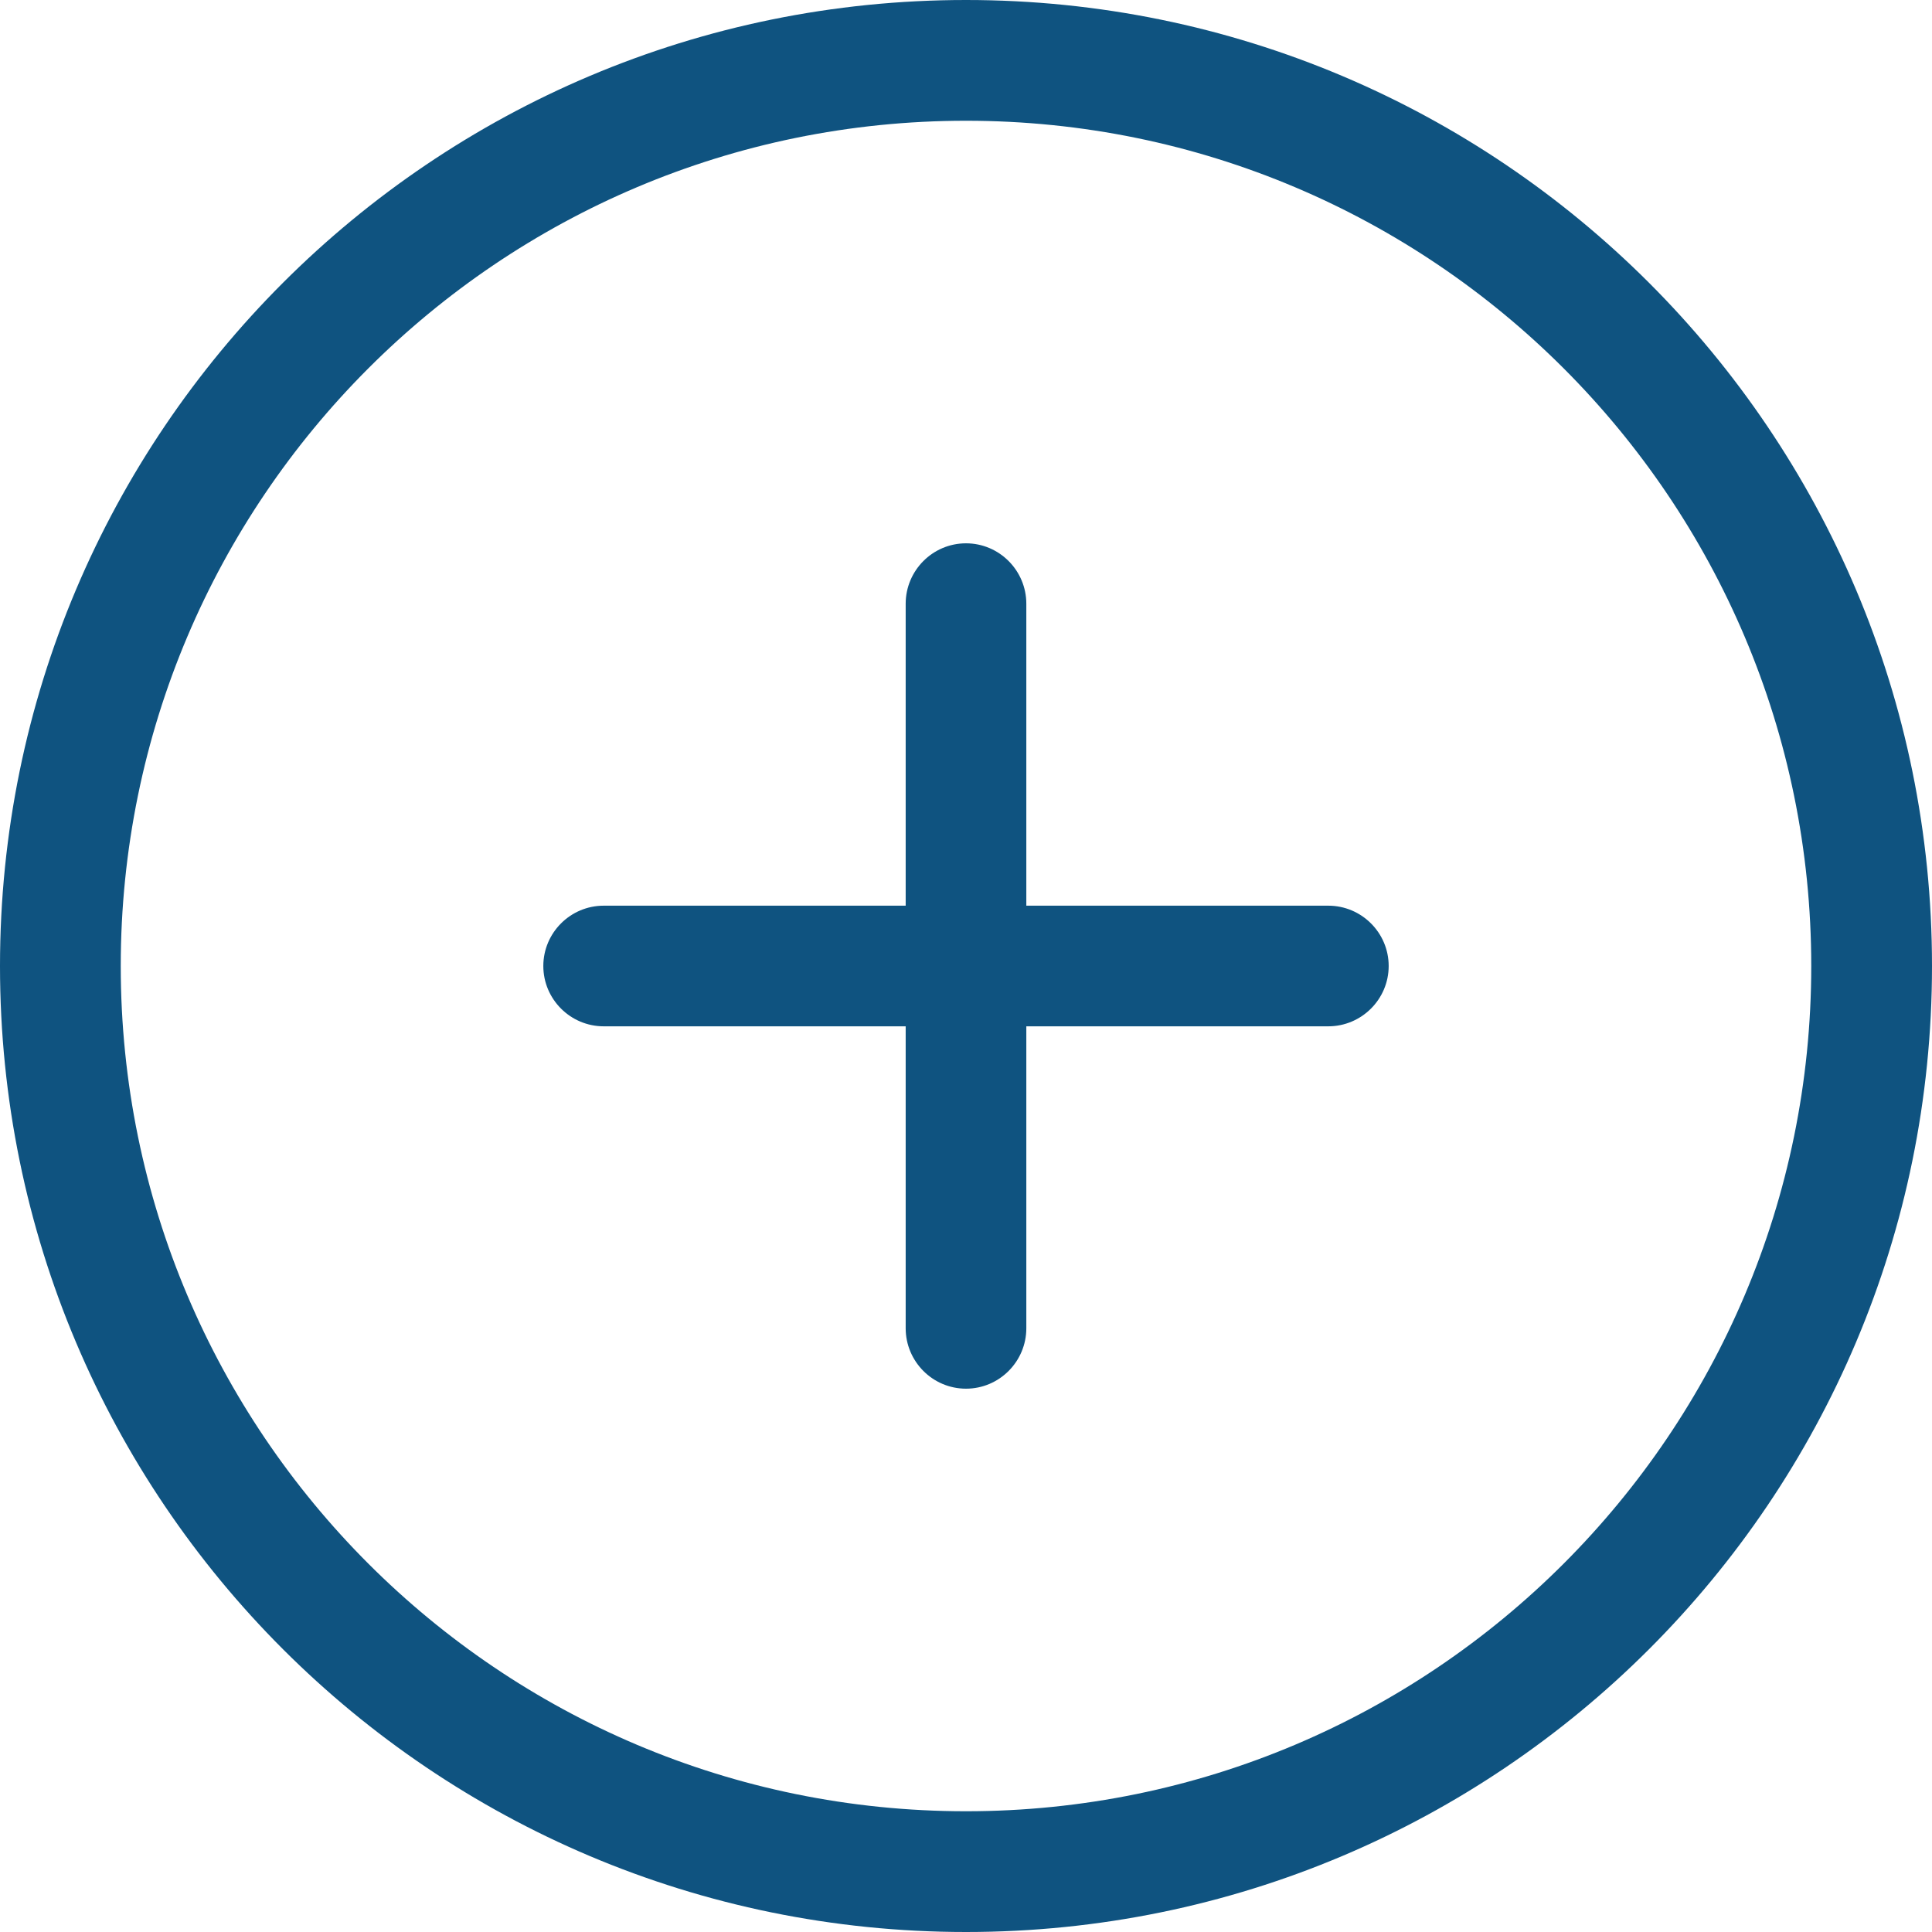 <svg width="18" height="18" viewBox="0 0 18 18" fill="none" xmlns="http://www.w3.org/2000/svg">
<g clip-path="url(#clip0_848_576)">
<path fill-rule="evenodd" clip-rule="evenodd" d="M9 16.875C4.651 16.875 1.125 13.348 1.125 9C1.125 4.652 4.651 1.125 9 1.125C13.349 1.125 16.875 4.652 16.875 9C16.875 13.348 13.349 16.875 9 16.875ZM9 0C4.029 0 0 4.027 0 9C0 13.973 4.029 18 9 18C13.971 18 18 13.973 18 9C18 4.027 13.971 0 9 0ZM12.375 8.438H9.562V5.625C9.562 5.316 9.311 5.062 9 5.062C8.689 5.062 8.438 5.316 8.438 5.625V8.438H5.625C5.314 8.438 5.062 8.691 5.062 9C5.062 9.309 5.314 9.562 5.625 9.562H8.438V12.375C8.438 12.684 8.689 12.938 9 12.938C9.311 12.938 9.562 12.684 9.562 12.375V9.562H12.375C12.686 9.562 12.938 9.309 12.938 9C12.938 8.691 12.686 8.438 12.375 8.438Z" fill="#0F5380"/>
</g>
<defs>
<clipPath id="clip0_848_576">
<rect width="18" height="18" fill="white"/>
</clipPath>
</defs>
</svg>
